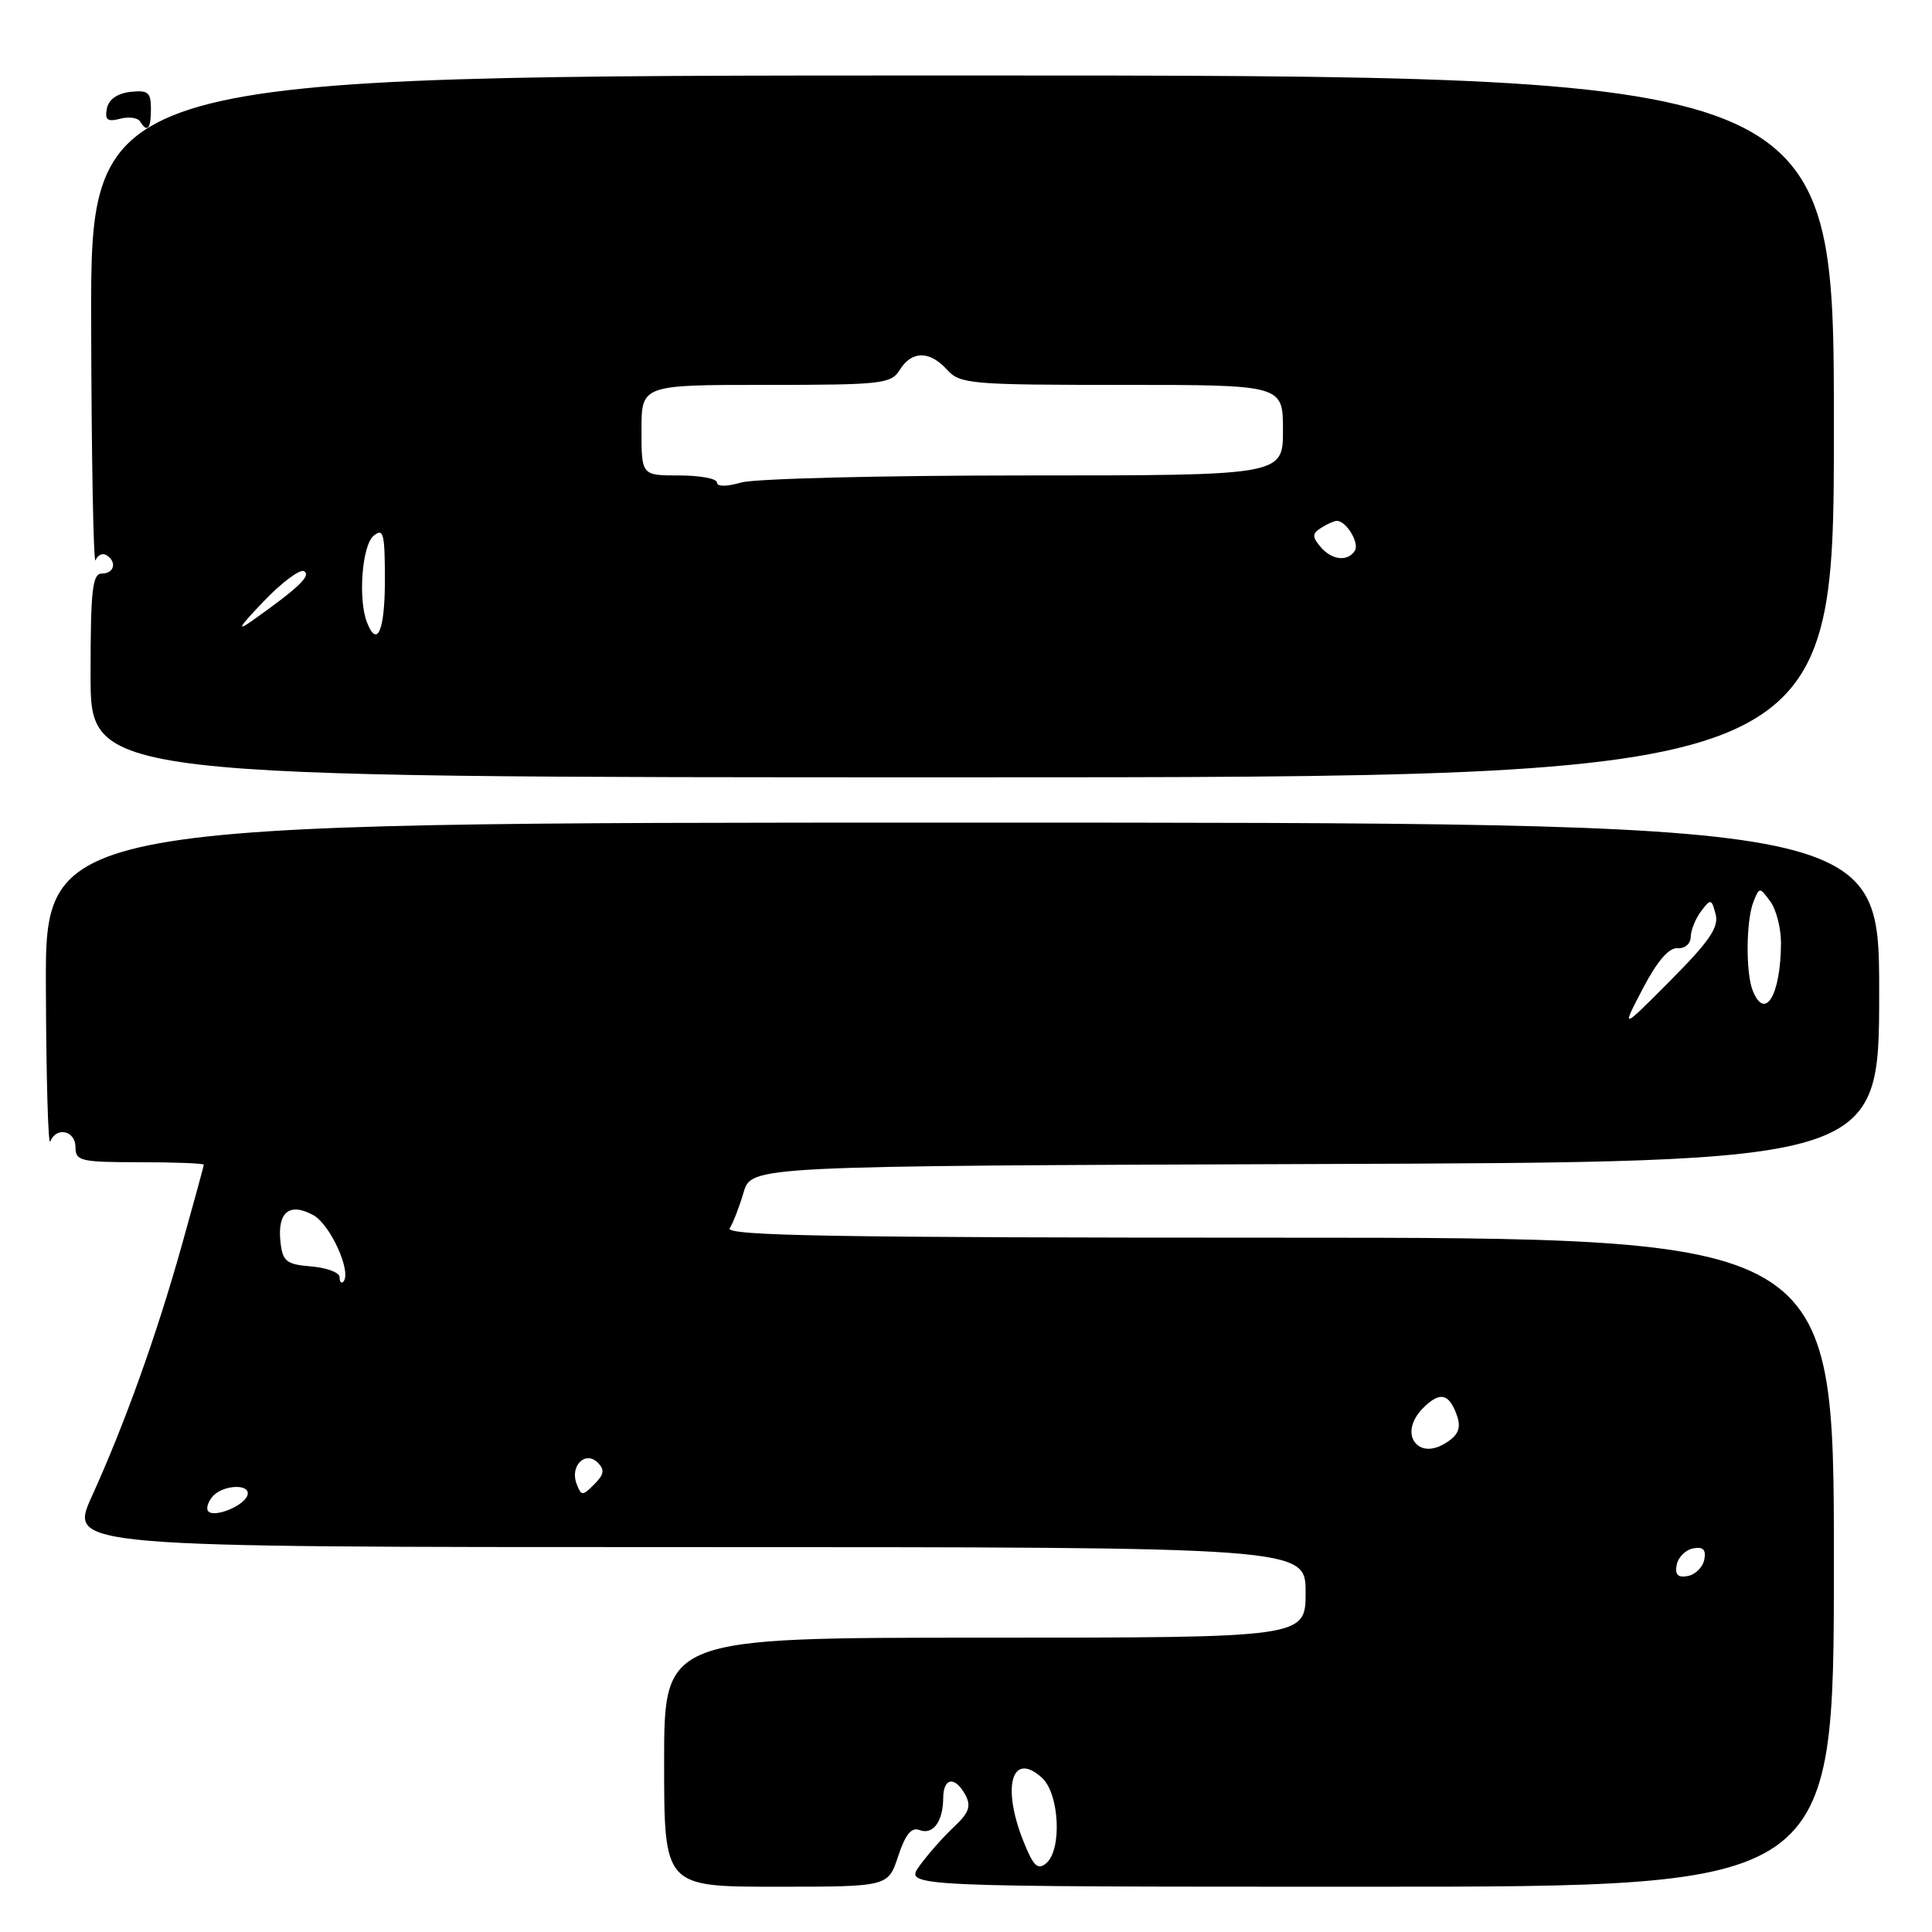 <?xml version="1.0" encoding="UTF-8" standalone="no"?>
<!DOCTYPE svg PUBLIC "-//W3C//DTD SVG 1.1//EN" "http://www.w3.org/Graphics/SVG/1.1/DTD/svg11.dtd" >
<svg xmlns="http://www.w3.org/2000/svg" xmlns:xlink="http://www.w3.org/1999/xlink" version="1.1" viewBox="0 0 256 256">
 <g >
 <path fill="currentColor"
d=" M 119.01 245.96 C 119.97 243.06 120.77 242.08 121.84 242.49 C 123.62 243.18 124.96 241.37 124.98 238.25 C 125.00 235.52 126.56 235.31 127.93 237.86 C 128.71 239.33 128.39 240.22 126.36 242.11 C 124.96 243.43 122.92 245.74 121.83 247.25 C 119.86 250.00 119.86 250.00 181.43 250.00 C 243.00 250.00 243.00 250.00 243.00 207.00 C 243.00 164.00 243.00 164.00 169.44 164.00 C 110.83 164.00 96.05 163.75 96.69 162.75 C 97.14 162.06 97.96 159.93 98.53 158.00 C 99.56 154.50 99.56 154.50 174.28 154.24 C 249.00 153.99 249.00 153.99 249.00 131.49 C 249.00 109.00 249.00 109.00 127.50 109.00 C 6.00 109.00 6.00 109.00 6.08 130.75 C 6.12 142.71 6.38 151.94 6.66 151.25 C 7.47 149.24 10.00 149.81 10.00 152.00 C 10.00 153.84 10.67 154.00 18.50 154.00 C 23.18 154.00 27.00 154.15 27.00 154.33 C 27.00 154.51 25.68 159.34 24.07 165.08 C 20.73 176.97 16.55 188.63 12.15 198.32 C 9.13 205.00 9.13 205.00 91.06 205.00 C 173.00 205.00 173.00 205.00 173.00 211.00 C 173.00 217.00 173.00 217.00 130.50 217.00 C 88.00 217.00 88.00 217.00 88.00 233.50 C 88.00 250.00 88.00 250.00 102.84 250.00 C 117.68 250.00 117.68 250.00 119.01 245.96 Z  M 243.00 56.50 C 243.00 10.00 243.00 10.00 127.50 10.00 C 12.00 10.00 12.00 10.00 12.08 42.75 C 12.12 60.76 12.39 74.93 12.66 74.24 C 12.94 73.55 13.58 73.24 14.09 73.55 C 15.53 74.44 15.15 76.00 13.50 76.00 C 12.24 76.00 12.00 78.17 12.00 89.50 C 12.00 103.00 12.00 103.00 127.50 103.00 C 243.00 103.00 243.00 103.00 243.00 56.50 Z  M 135.62 244.00 C 132.70 236.72 134.08 231.96 138.06 235.56 C 140.38 237.66 140.75 245.13 138.62 246.90 C 137.51 247.83 136.92 247.26 135.62 244.00 Z  M 222.17 207.35 C 222.36 206.35 223.35 205.36 224.35 205.17 C 225.67 204.92 226.08 205.33 225.83 206.65 C 225.64 207.65 224.65 208.64 223.65 208.83 C 222.33 209.08 221.92 208.67 222.17 207.35 Z  M 27.61 200.27 C 27.28 199.95 27.52 199.08 28.13 198.34 C 29.49 196.70 33.32 196.55 32.78 198.15 C 32.32 199.53 28.45 201.12 27.61 200.27 Z  M 76.40 196.61 C 75.49 194.24 77.57 192.17 79.21 193.81 C 80.15 194.75 80.05 195.38 78.74 196.68 C 77.18 198.25 77.03 198.24 76.40 196.61 Z  M 187.67 191.33 C 186.54 190.21 186.92 188.22 188.57 186.57 C 190.73 184.42 191.91 184.60 192.94 187.25 C 193.58 188.90 193.39 189.83 192.22 190.75 C 190.45 192.13 188.69 192.36 187.67 191.33 Z  M 45.00 169.23 C 45.00 168.62 43.31 167.98 41.25 167.81 C 37.95 167.54 37.46 167.15 37.17 164.63 C 36.72 160.64 38.31 159.29 41.48 160.99 C 43.78 162.22 46.68 168.65 45.47 169.86 C 45.21 170.12 45.00 169.84 45.00 169.23 Z  M 217.68 131.00 C 219.58 127.36 221.14 125.55 222.28 125.64 C 223.25 125.72 224.01 125.07 224.03 124.14 C 224.05 123.24 224.67 121.70 225.41 120.73 C 226.67 119.06 226.79 119.08 227.33 121.14 C 227.78 122.86 226.52 124.71 221.35 129.91 C 214.80 136.50 214.80 136.50 217.68 131.00 Z  M 232.24 131.25 C 231.30 128.88 231.36 121.96 232.34 119.50 C 233.13 117.52 233.16 117.52 234.57 119.44 C 235.36 120.51 235.99 122.98 235.99 124.94 C 235.96 131.85 233.88 135.36 232.24 131.25 Z  M 34.92 79.70 C 37.34 77.16 39.77 75.36 40.30 75.69 C 41.25 76.27 39.58 77.87 33.50 82.19 C 31.26 83.78 31.62 83.15 34.92 79.70 Z  M 48.61 82.42 C 47.43 79.34 47.98 72.26 49.50 71.00 C 50.81 69.91 51.00 70.66 51.00 76.88 C 51.00 83.59 49.97 85.97 48.61 82.42 Z  M 174.94 72.42 C 173.85 71.12 173.87 70.69 175.06 69.94 C 175.85 69.44 176.78 69.02 177.13 69.02 C 178.36 68.99 180.16 71.93 179.53 72.96 C 178.58 74.48 176.44 74.23 174.94 72.42 Z  M 95.00 63.93 C 95.00 63.42 92.75 63.00 90.00 63.00 C 85.00 63.00 85.00 63.00 85.00 57.00 C 85.00 51.00 85.00 51.00 101.49 51.00 C 116.90 51.00 118.07 50.87 119.23 49.00 C 120.82 46.45 123.19 46.45 125.50 49.00 C 127.20 50.88 128.58 51.00 148.65 51.00 C 170.00 51.00 170.00 51.00 170.00 57.00 C 170.00 63.00 170.00 63.00 135.74 63.00 C 116.90 63.00 100.03 63.42 98.24 63.93 C 96.24 64.50 95.00 64.50 95.00 63.93 Z  M 18.56 16.09 C 18.25 15.60 17.05 15.43 15.90 15.74 C 14.24 16.17 13.87 15.89 14.16 14.39 C 14.39 13.19 15.52 12.38 17.26 12.18 C 19.62 11.91 20.00 12.23 20.00 14.43 C 20.00 17.10 19.52 17.65 18.56 16.09 Z "/>
</g>
</svg>